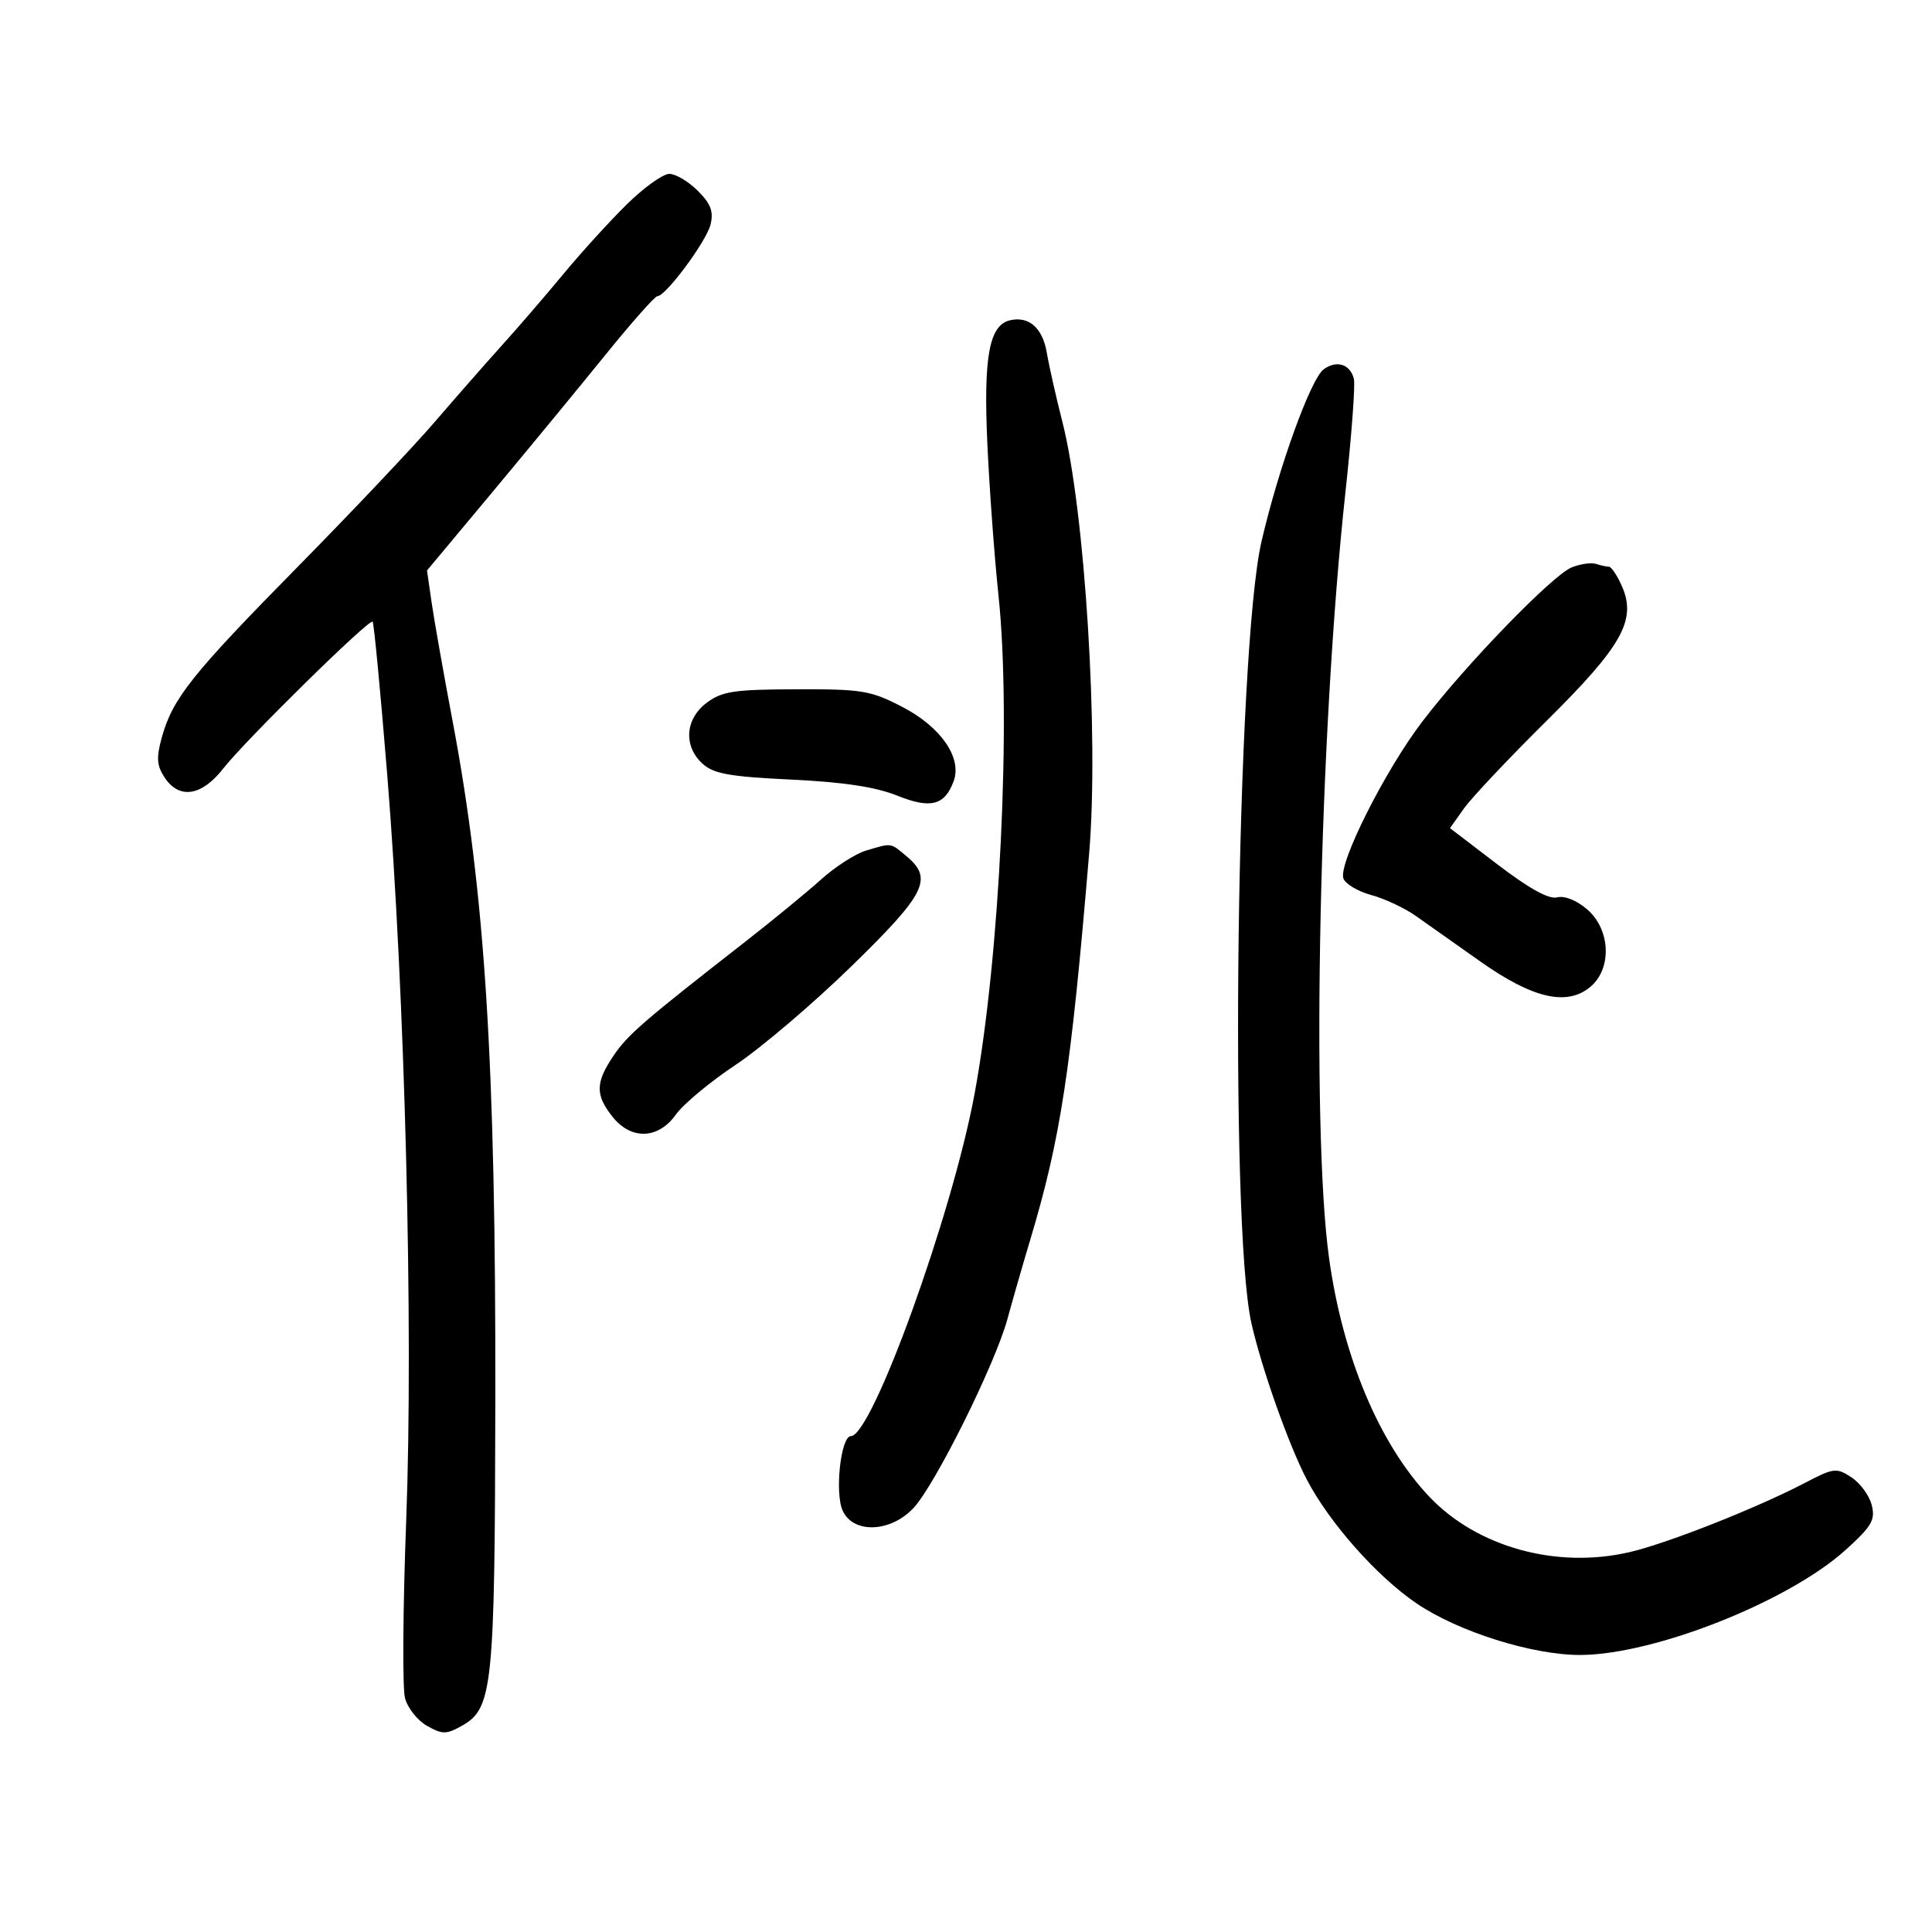<svg xmlns="http://www.w3.org/2000/svg" width="300" height="300" viewBox="0 0 300 300" version="1.1">
	<path d="M 97.311 31.750 C 94.659 34.362, 90.256 39.200, 87.526 42.500 C 84.796 45.800, 80.523 50.760, 78.031 53.522 C 75.539 56.284, 70.801 61.684, 67.502 65.522 C 64.204 69.360, 54.636 79.475, 46.240 88 C 29.781 104.713, 26.795 108.462, 25.126 114.504 C 24.257 117.654, 24.339 118.868, 25.546 120.710 C 27.807 124.161, 31.302 123.641, 34.652 119.354 C 38.085 114.960, 57.349 96.016, 57.862 96.529 C 58.062 96.729, 59.078 107.379, 60.121 120.196 C 62.878 154.097, 64.209 206.202, 63.078 235.999 C 62.560 249.672, 62.474 262.129, 62.889 263.680 C 63.303 265.231, 64.848 267.175, 66.321 268 C 68.707 269.336, 69.299 269.333, 71.725 267.976 C 76.510 265.299, 76.840 262.082, 76.913 217.500 C 76.999 165.239, 75.334 138.743, 70.284 112 C 68.882 104.575, 67.414 96.269, 67.020 93.542 L 66.305 88.583 76.403 76.482 C 81.956 69.827, 89.847 60.245, 93.937 55.191 C 98.028 50.136, 101.686 46, 102.067 46 C 103.372 46, 109.683 37.502, 110.330 34.874 C 110.829 32.847, 110.378 31.650, 108.352 29.624 C 106.908 28.181, 104.919 27, 103.930 27 C 102.942 27, 99.963 29.137, 97.311 31.750 M 156.849 49.729 C 153.611 50.473, 152.705 55.351, 153.311 68.775 C 153.627 75.774, 154.409 86.450, 155.049 92.500 C 157.059 111.516, 155.258 148.777, 151.302 170 C 147.811 188.723, 135.409 223, 132.125 223 C 130.560 223, 129.593 231.811, 130.853 234.578 C 132.500 238.191, 138.293 237.969, 141.855 234.155 C 145.223 230.550, 154.536 211.806, 156.436 204.810 C 157.230 201.889, 158.823 196.350, 159.977 192.500 C 164.702 176.745, 166.288 166.341, 169.124 132.500 C 170.652 114.269, 168.480 79.270, 164.966 65.500 C 163.983 61.650, 162.894 56.818, 162.546 54.762 C 161.898 50.932, 159.775 49.057, 156.849 49.729 M 205.547 57.342 C 203.532 58.815, 198.580 72.503, 195.903 84 C 191.992 100.797, 190.834 190.077, 194.327 205.500 C 195.921 212.538, 200.125 224.404, 202.916 229.742 C 206.441 236.484, 213.813 244.799, 219.977 248.985 C 226.445 253.376, 238.012 257.014, 245.410 256.983 C 256.911 256.934, 277.745 248.677, 286.602 240.658 C 290.661 236.984, 291.222 236.019, 290.642 233.708 C 290.271 232.233, 288.854 230.295, 287.493 229.403 C 285.156 227.872, 284.752 227.920, 280.259 230.267 C 272.813 234.155, 259.033 239.604, 253.134 240.992 C 241.727 243.677, 229.326 240.245, 221.880 232.342 C 214.153 224.141, 208.485 210.610, 206.371 195.320 C 203.550 174.914, 204.859 113.699, 208.912 76.500 C 209.871 67.700, 210.464 59.744, 210.229 58.819 C 209.652 56.543, 207.548 55.879, 205.547 57.342 M 244.059 88.101 C 241.085 89.290, 227.685 103.111, 220.889 112 C 215.073 119.608, 207.746 134.175, 208.608 136.420 C 208.936 137.277, 210.891 138.432, 212.952 138.987 C 215.012 139.542, 218.129 141.009, 219.879 142.248 C 221.629 143.487, 226.141 146.673, 229.908 149.329 C 237.968 155.013, 243.235 156.250, 246.865 153.310 C 250.333 150.503, 250.123 144.363, 246.453 141.206 C 244.817 139.799, 242.933 139.046, 241.793 139.344 C 240.514 139.678, 237.441 137.981, 232.517 134.219 L 225.153 128.593 227.316 125.547 C 228.506 123.871, 234.252 117.775, 240.086 112 C 251.927 100.278, 254.171 96.267, 251.836 90.992 C 251.108 89.346, 250.208 88, 249.838 88 C 249.467 88, 248.564 87.803, 247.832 87.563 C 247.099 87.322, 245.402 87.564, 244.059 88.101 M 109.750 109.115 C 106.379 111.630, 106.089 115.864, 109.100 118.595 C 110.821 120.156, 113.304 120.600, 122.850 121.054 C 130.946 121.440, 135.958 122.195, 139.279 123.531 C 144.503 125.632, 146.686 125.081, 148.080 121.311 C 149.422 117.685, 146.112 112.881, 140.136 109.782 C 135.194 107.219, 133.896 107.002, 123.636 107.032 C 113.997 107.059, 112.130 107.339, 109.750 109.115 M 134.500 132.068 C 132.850 132.557, 129.700 134.578, 127.500 136.561 C 125.300 138.543, 119.942 142.940, 115.593 146.332 C 99.789 158.660, 97.461 160.677, 95.250 163.958 C 92.462 168.094, 92.426 170.001, 95.073 173.365 C 97.976 177.056, 102.205 176.926, 104.957 173.060 C 106.109 171.443, 110.280 167.973, 114.227 165.349 C 118.174 162.725, 126.266 155.836, 132.211 150.039 C 143.781 138.757, 144.939 136.438, 140.750 132.944 C 138.214 130.828, 138.537 130.873, 134.500 132.068" stroke="none" fill="black" fill-rule="evenodd"/>
</svg>